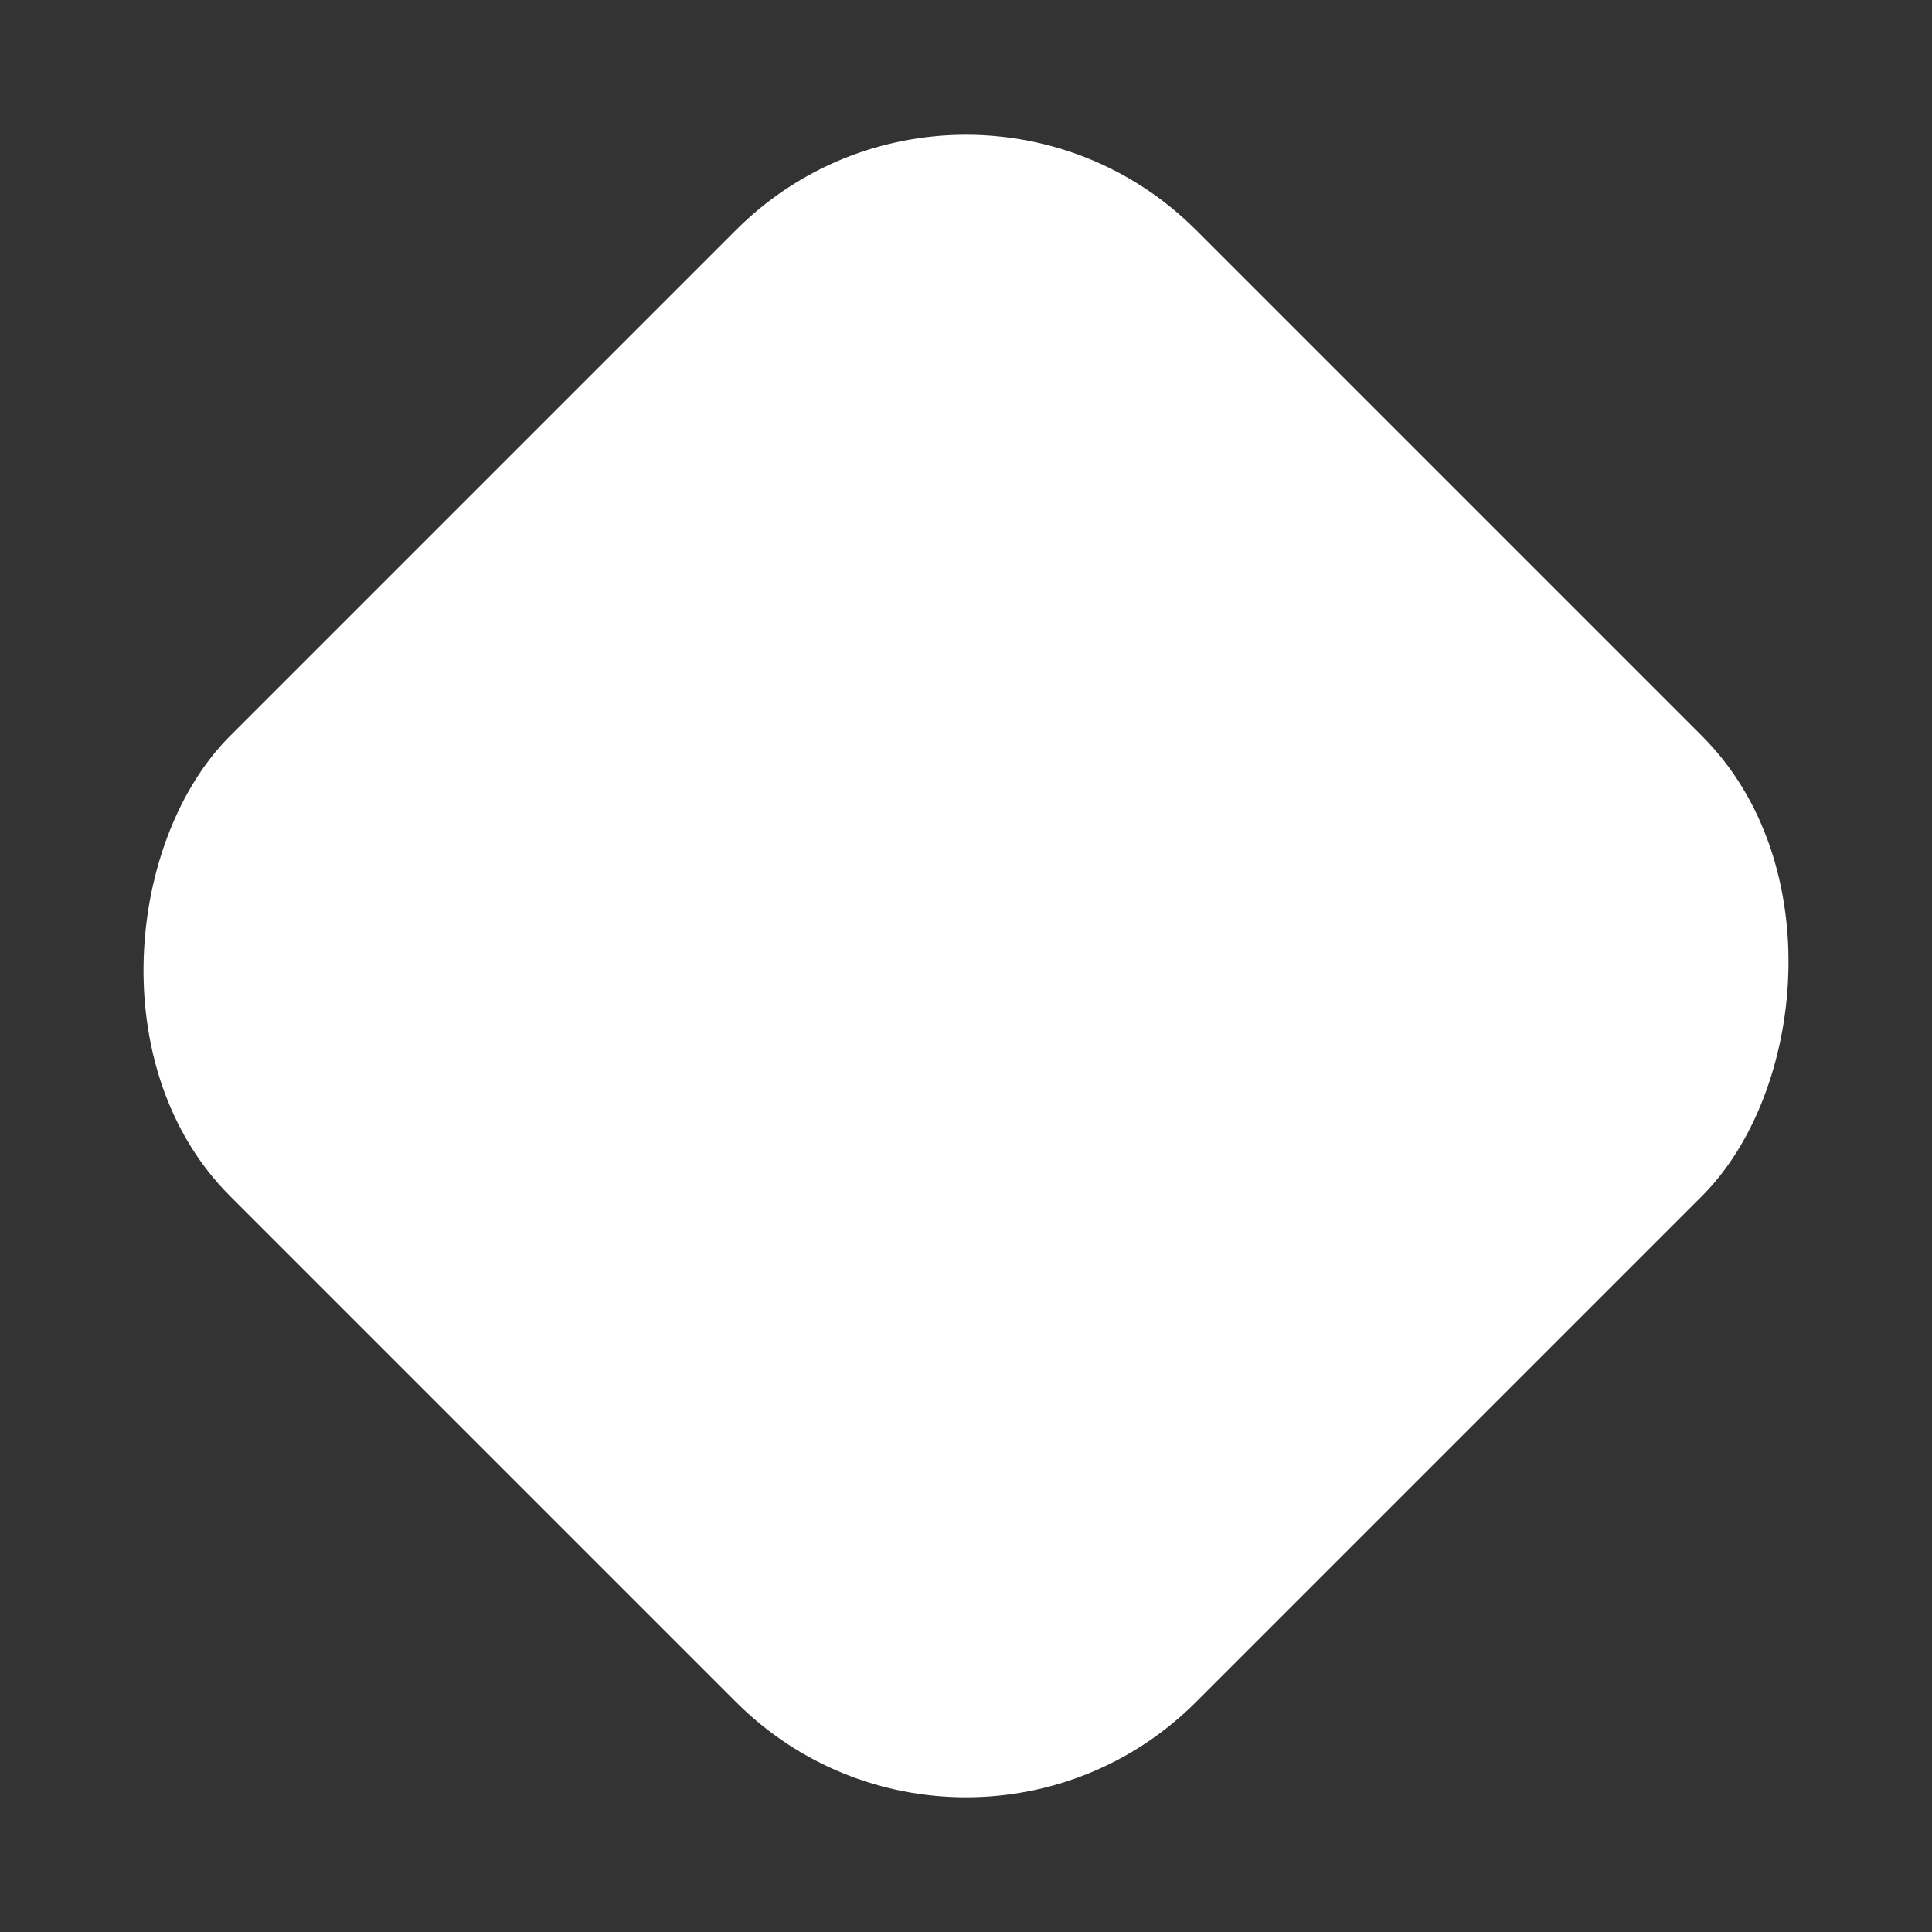 <svg xmlns="http://www.w3.org/2000/svg" width="29.698" height="29.698" viewBox="0 0 29.698 29.698">
  <rect x="0" y="0" width="29.698" height="29.698" fill="#333333" stroke="none"/>
  <rect id="사각형_4208" data-name="사각형 4208" width="21" height="21" rx="5" transform="translate(14.849) rotate(45)" fill="#fff"/>
</svg>
